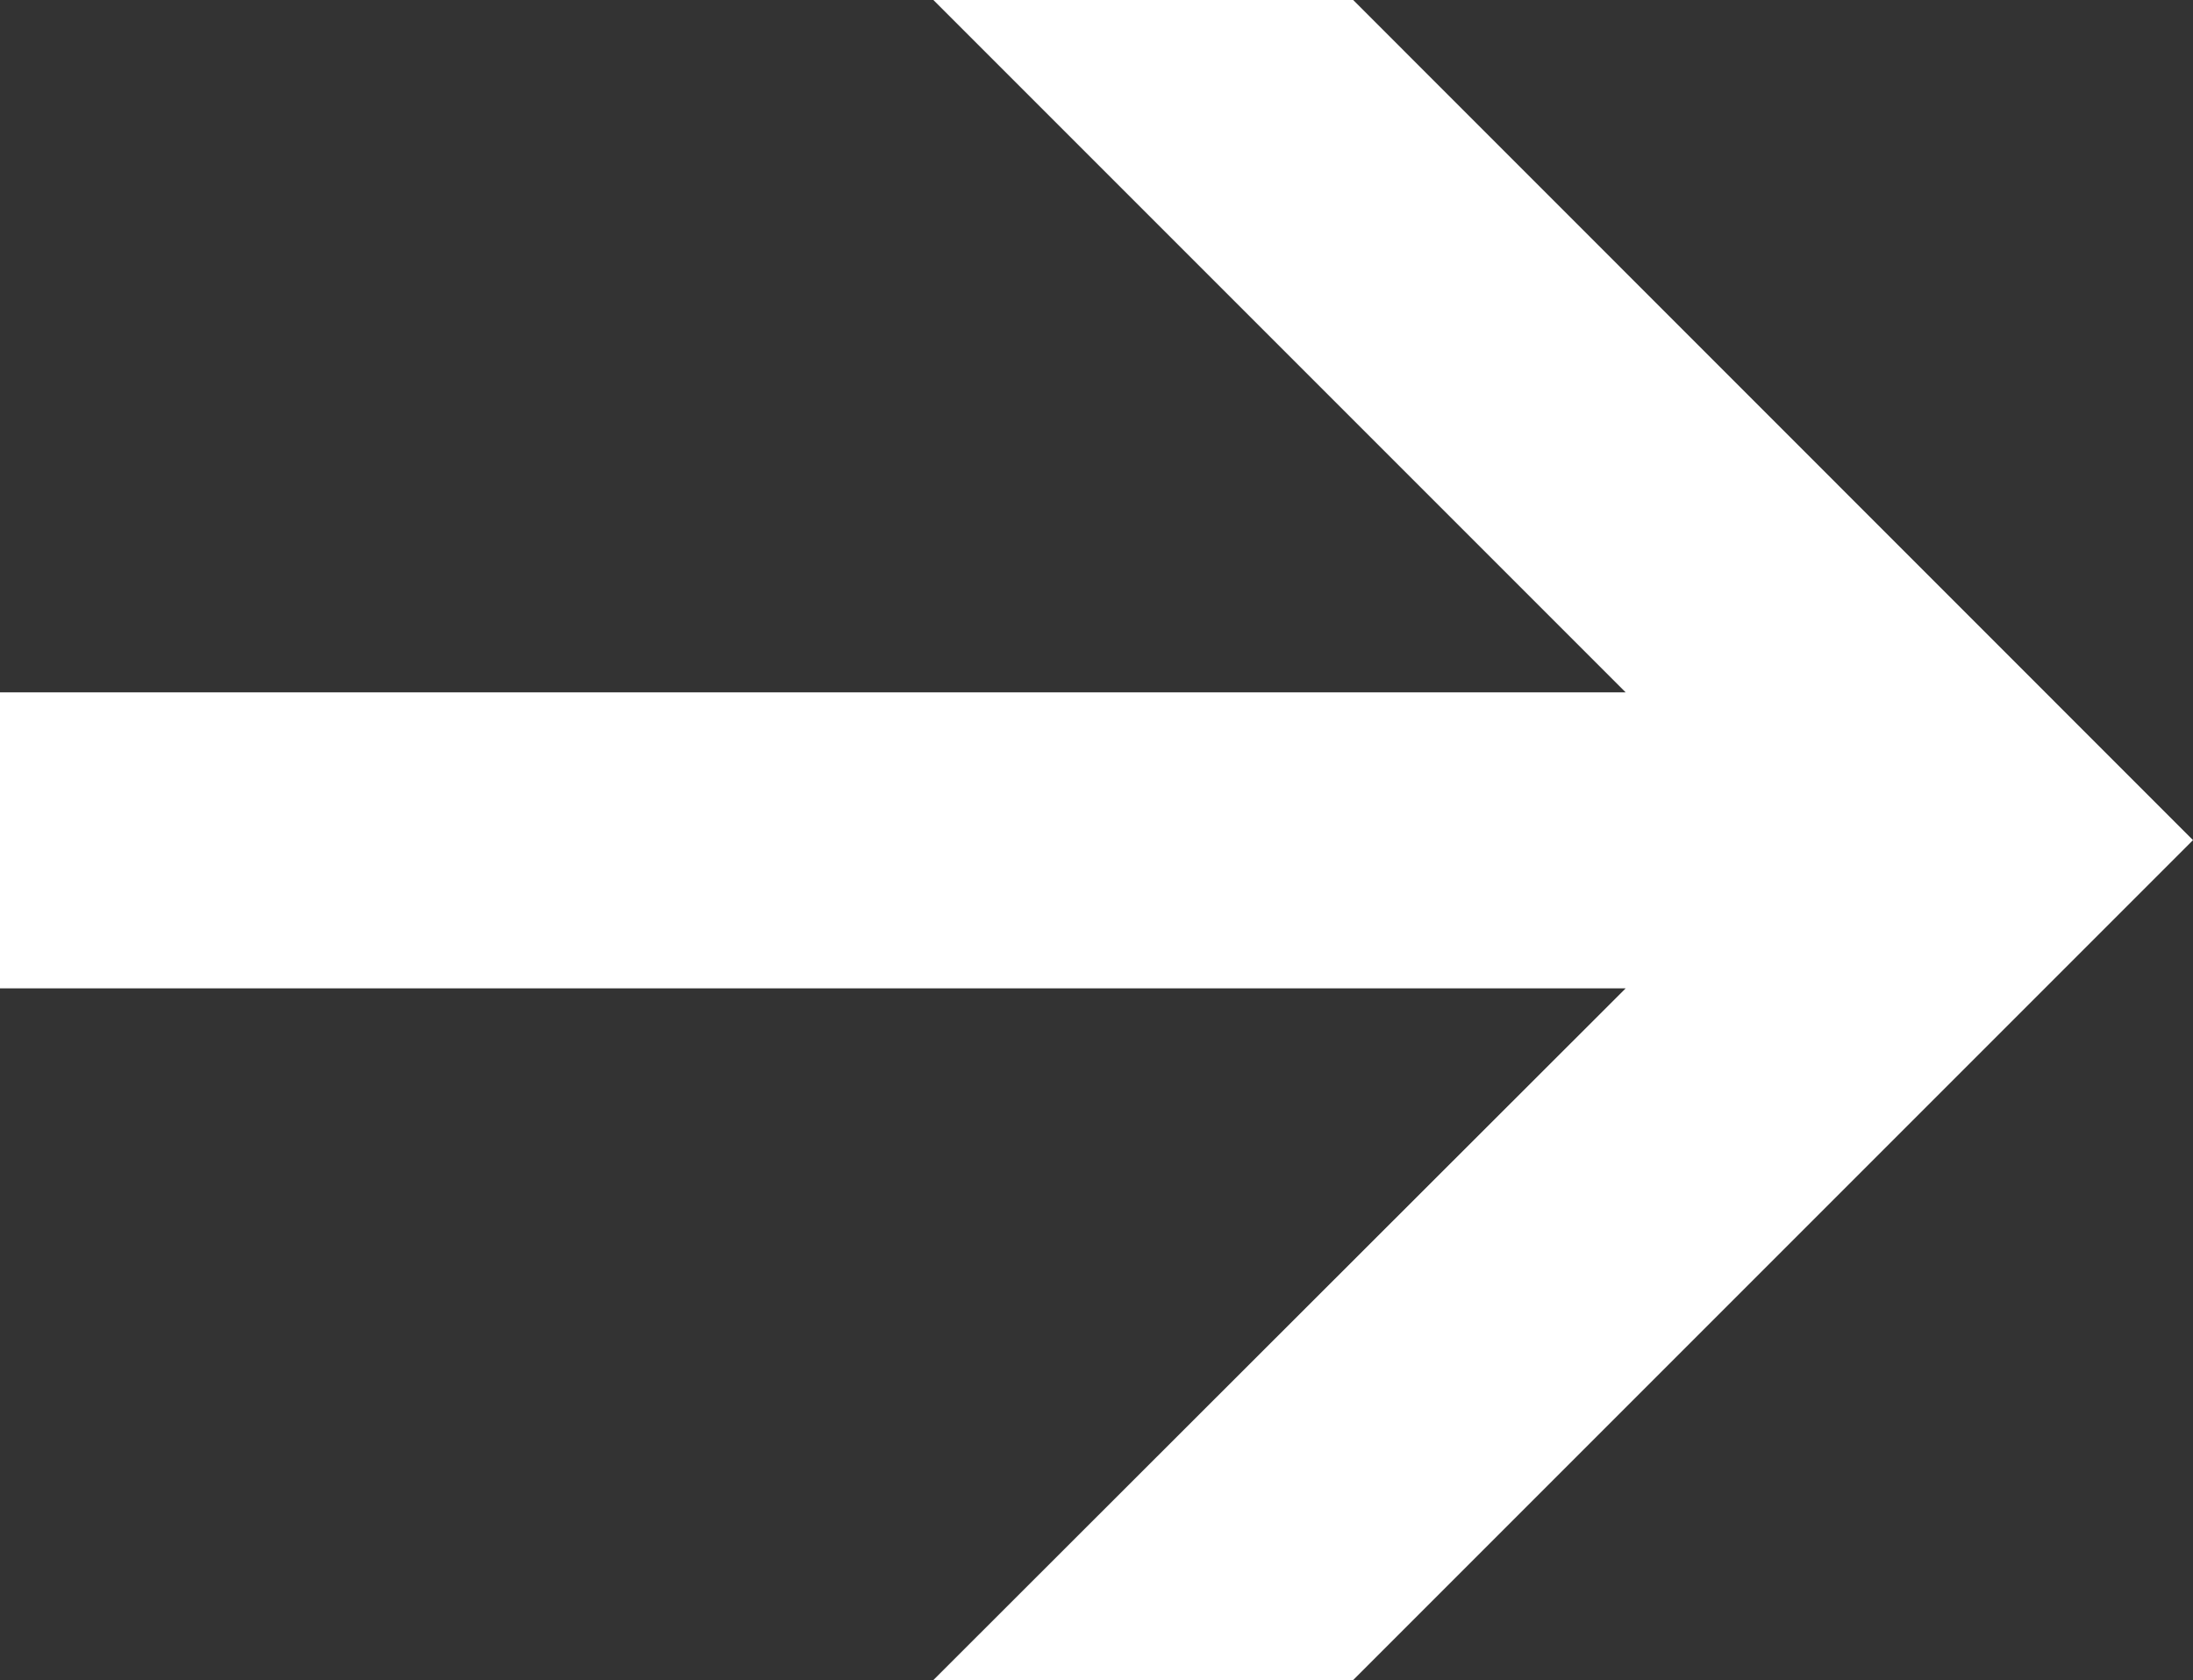 <svg xmlns="http://www.w3.org/2000/svg" width="96.33" height="73.79" viewBox="0 0 96.33 73.79">
  <rect x="0" y="0" width="96.33" height="73.79" fill="#333333" stroke="none"/>
  <g id="Layer_2" data-name="Layer 2">
    <g id="button_rollovers" data-name="button rollovers">
      <path d="M96.33,36.9,59.44,73.79H41L71.41,43.41H0v-13H71.41L41,0H59.44Z" fill="#fff"/>
    </g>
  </g>
</svg>
